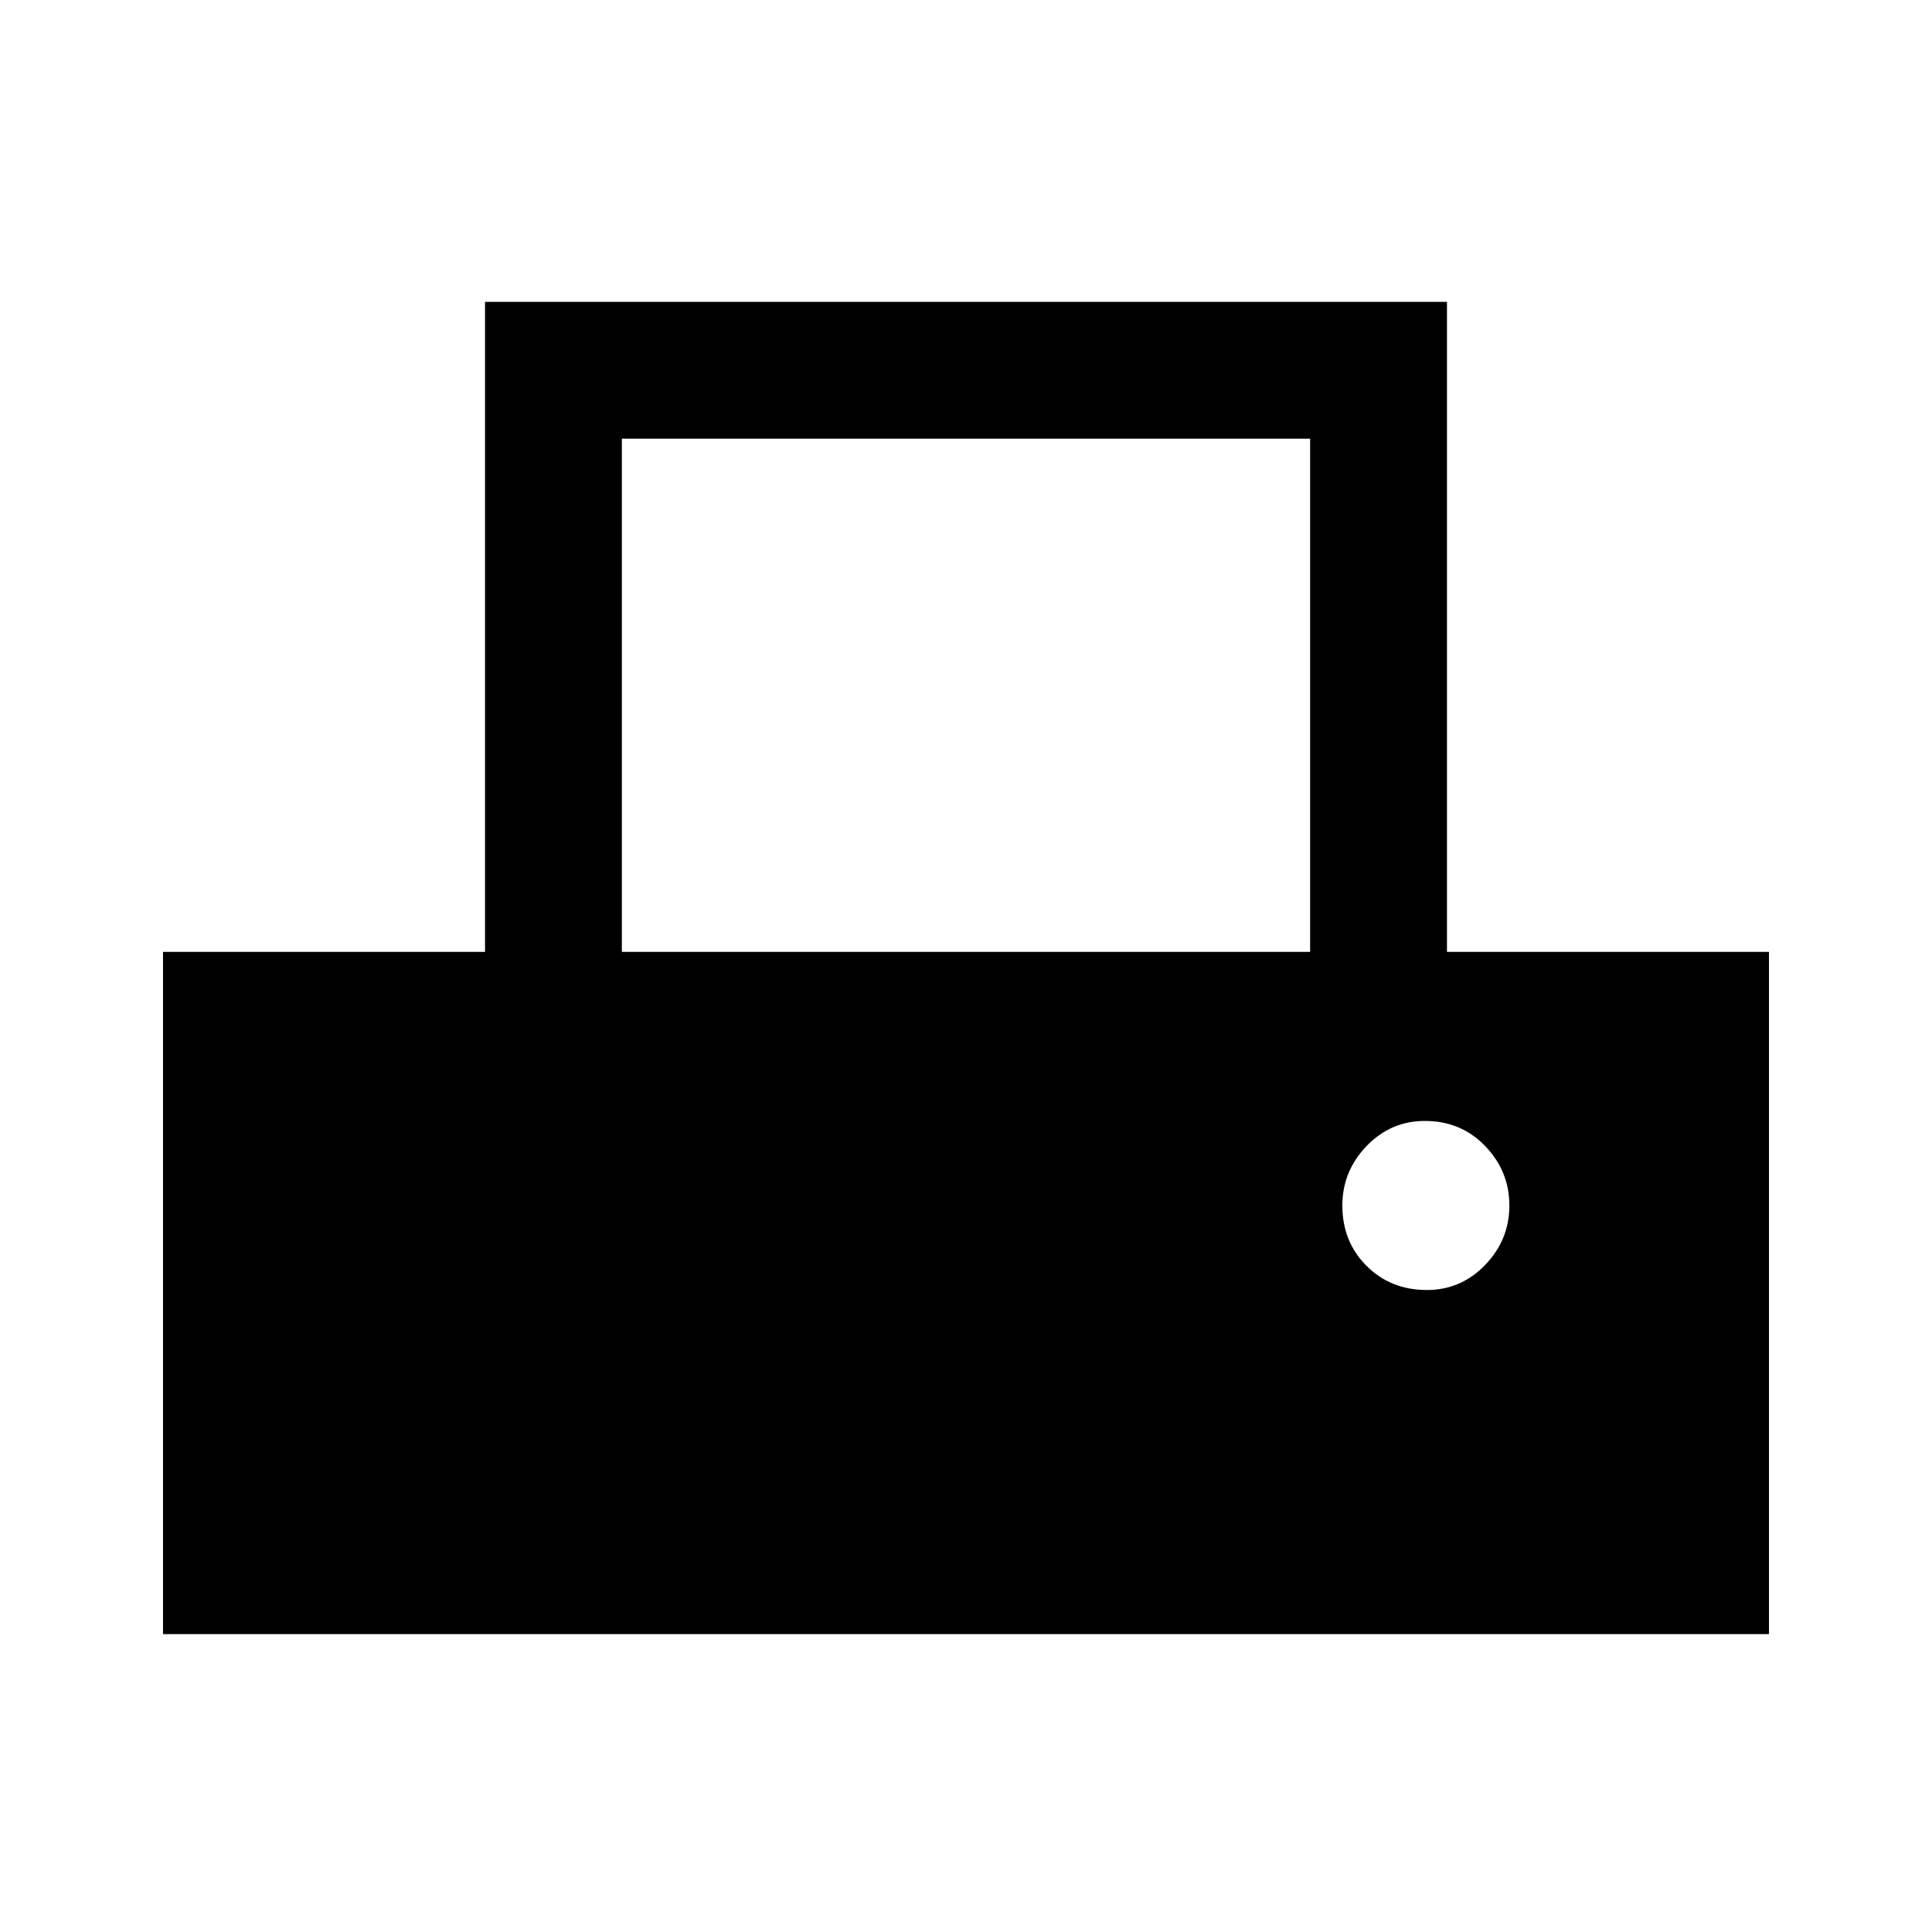 <svg xmlns="http://www.w3.org/2000/svg" height="40" width="40"><path d="M3.375 33.833V19.708h6.667V6.25h19.916v13.458h6.667v14.125Zm9.5-14.125h14.25V9.083h-14.25Zm16.667 7q.708 0 1.208-.52.5-.521.5-1.23 0-.708-.5-1.229-.5-.521-1.25-.521-.708 0-1.208.521t-.5 1.229q0 .75.5 1.25t1.25.5Z"/></svg>